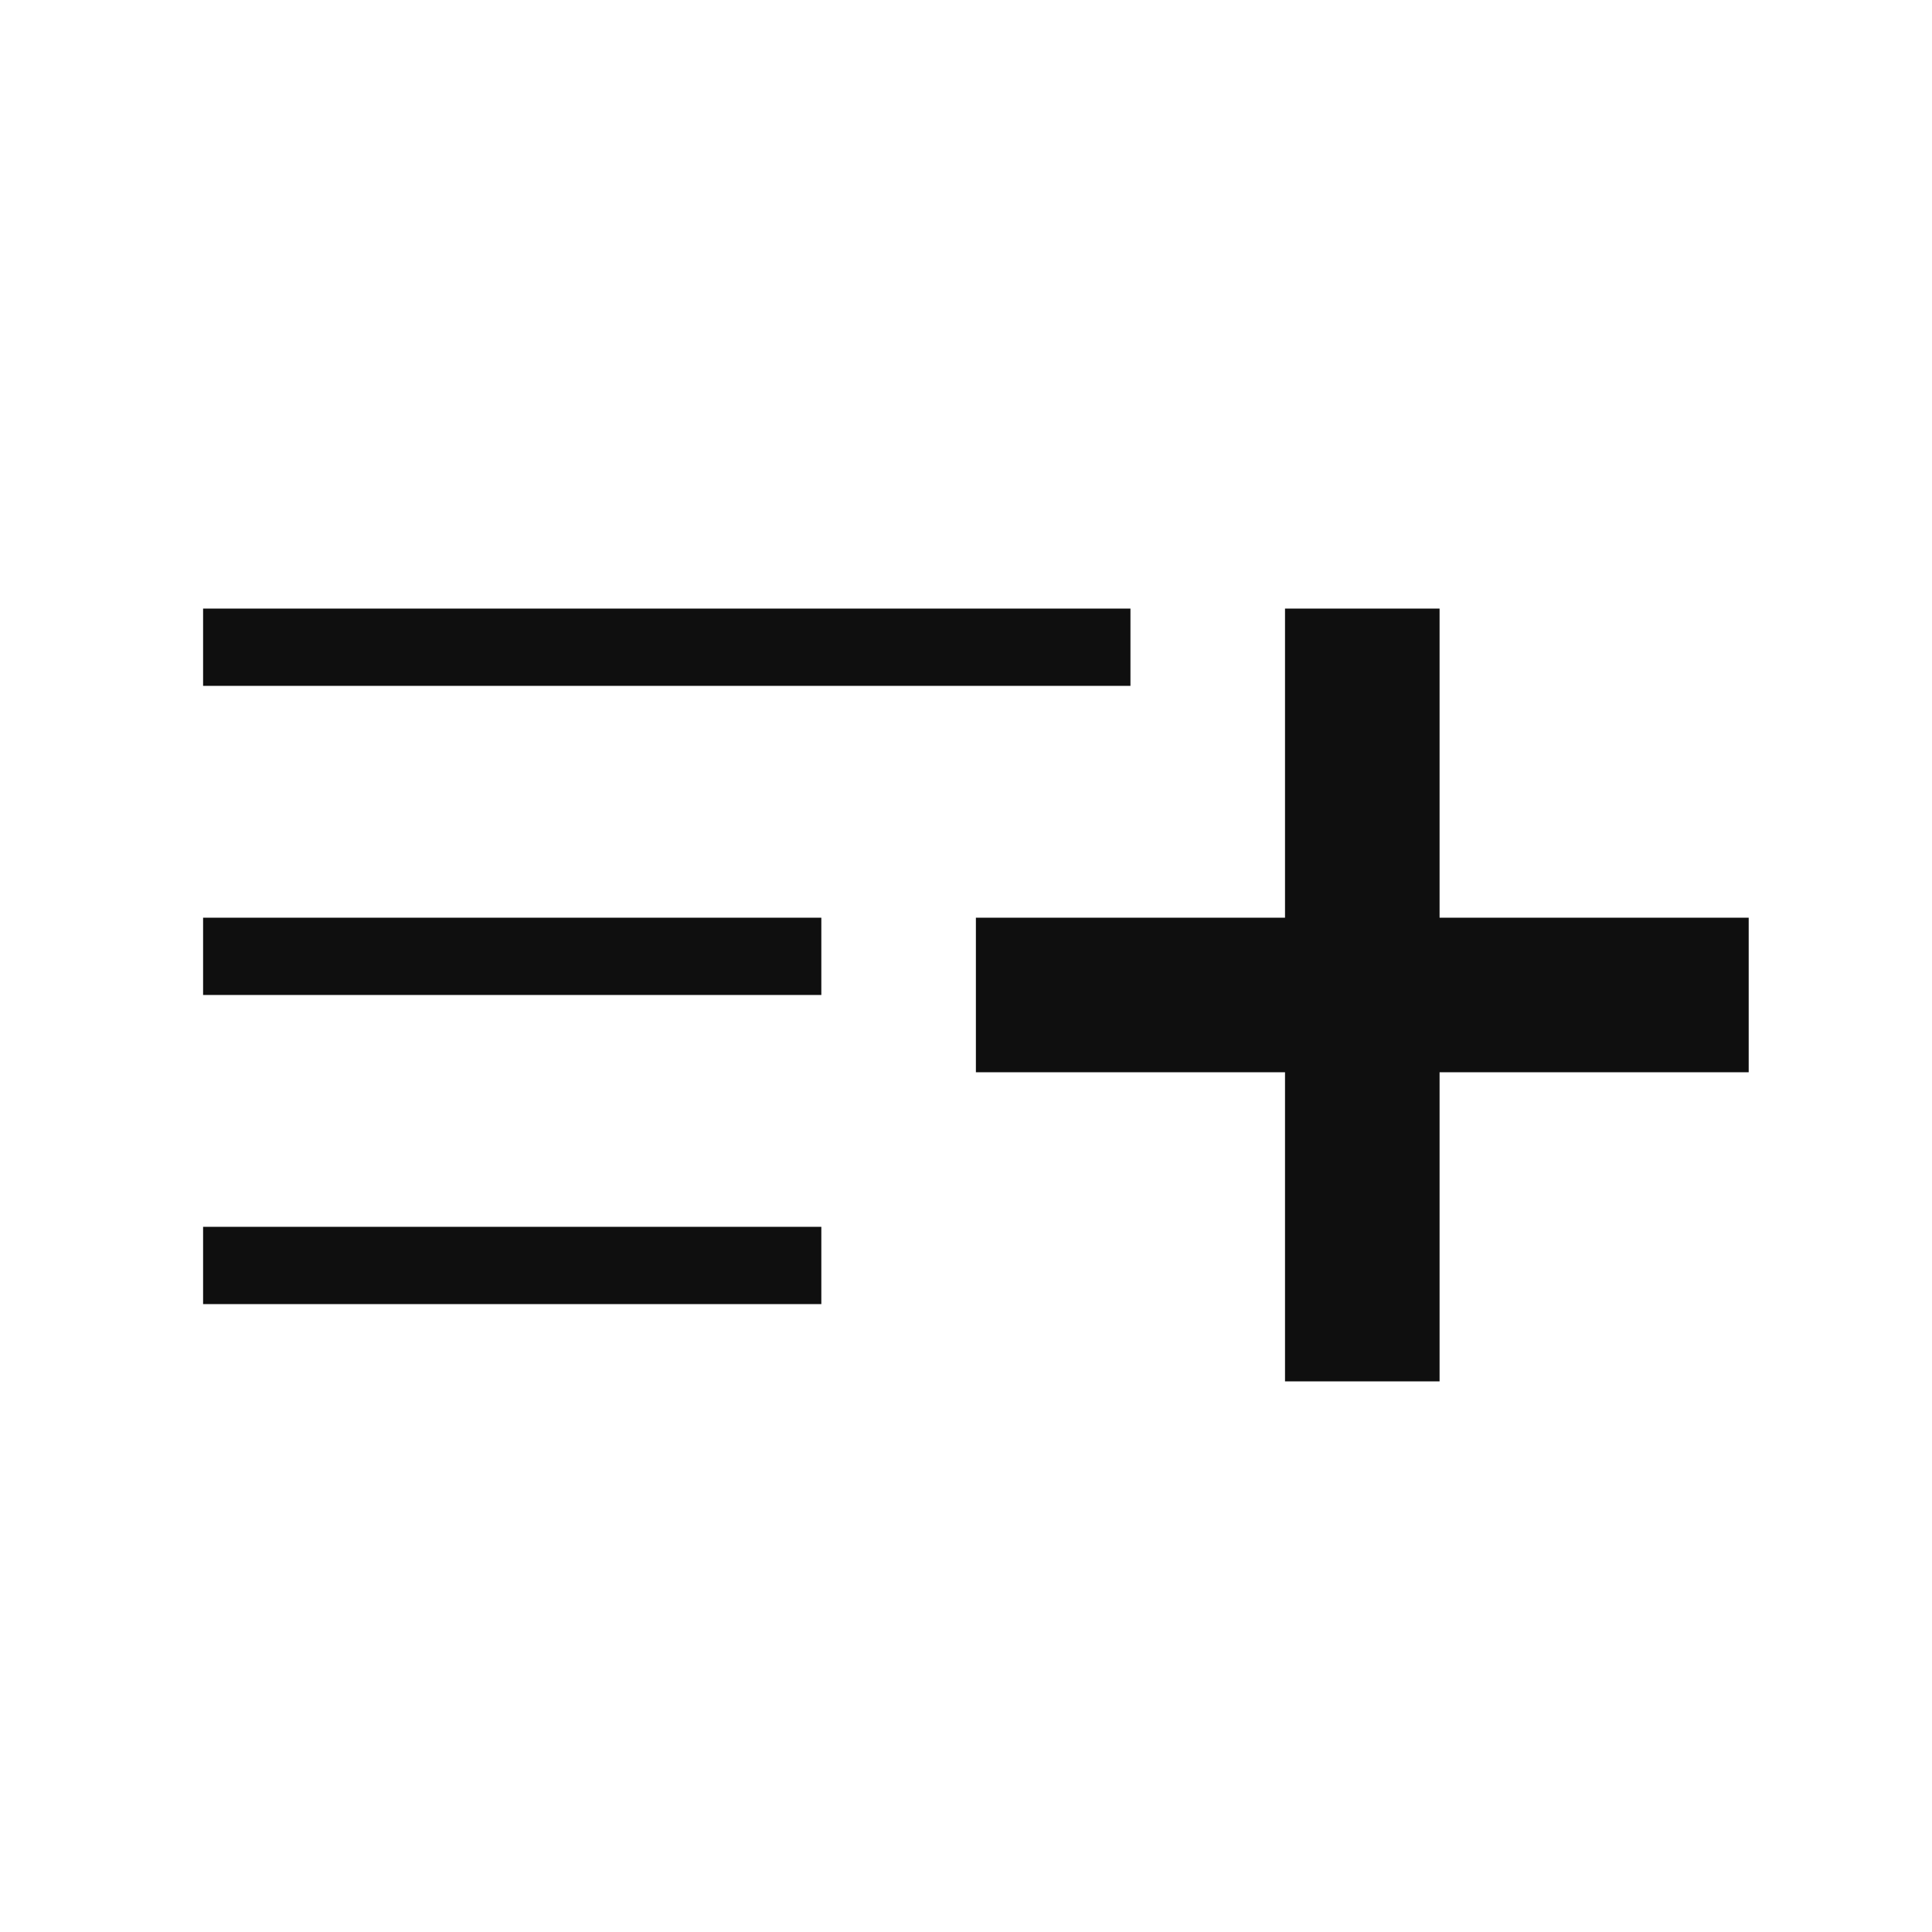 <svg width="25" height="25" viewBox="0 0 25 25" fill="none" xmlns="http://www.w3.org/2000/svg">
<path d="M22.628 13.875H18.628V17.875H16.628V13.875H12.628V11.875H16.628V7.875H18.628V11.875H22.628V13.875ZM14.628 7.875H2.628V8.875H14.628V7.875ZM2.628 12.875H10.628V11.875H2.628V12.875ZM2.628 16.875H10.628V15.875H2.628V16.875Z" fill="#0F0F0F"/>
</svg>

